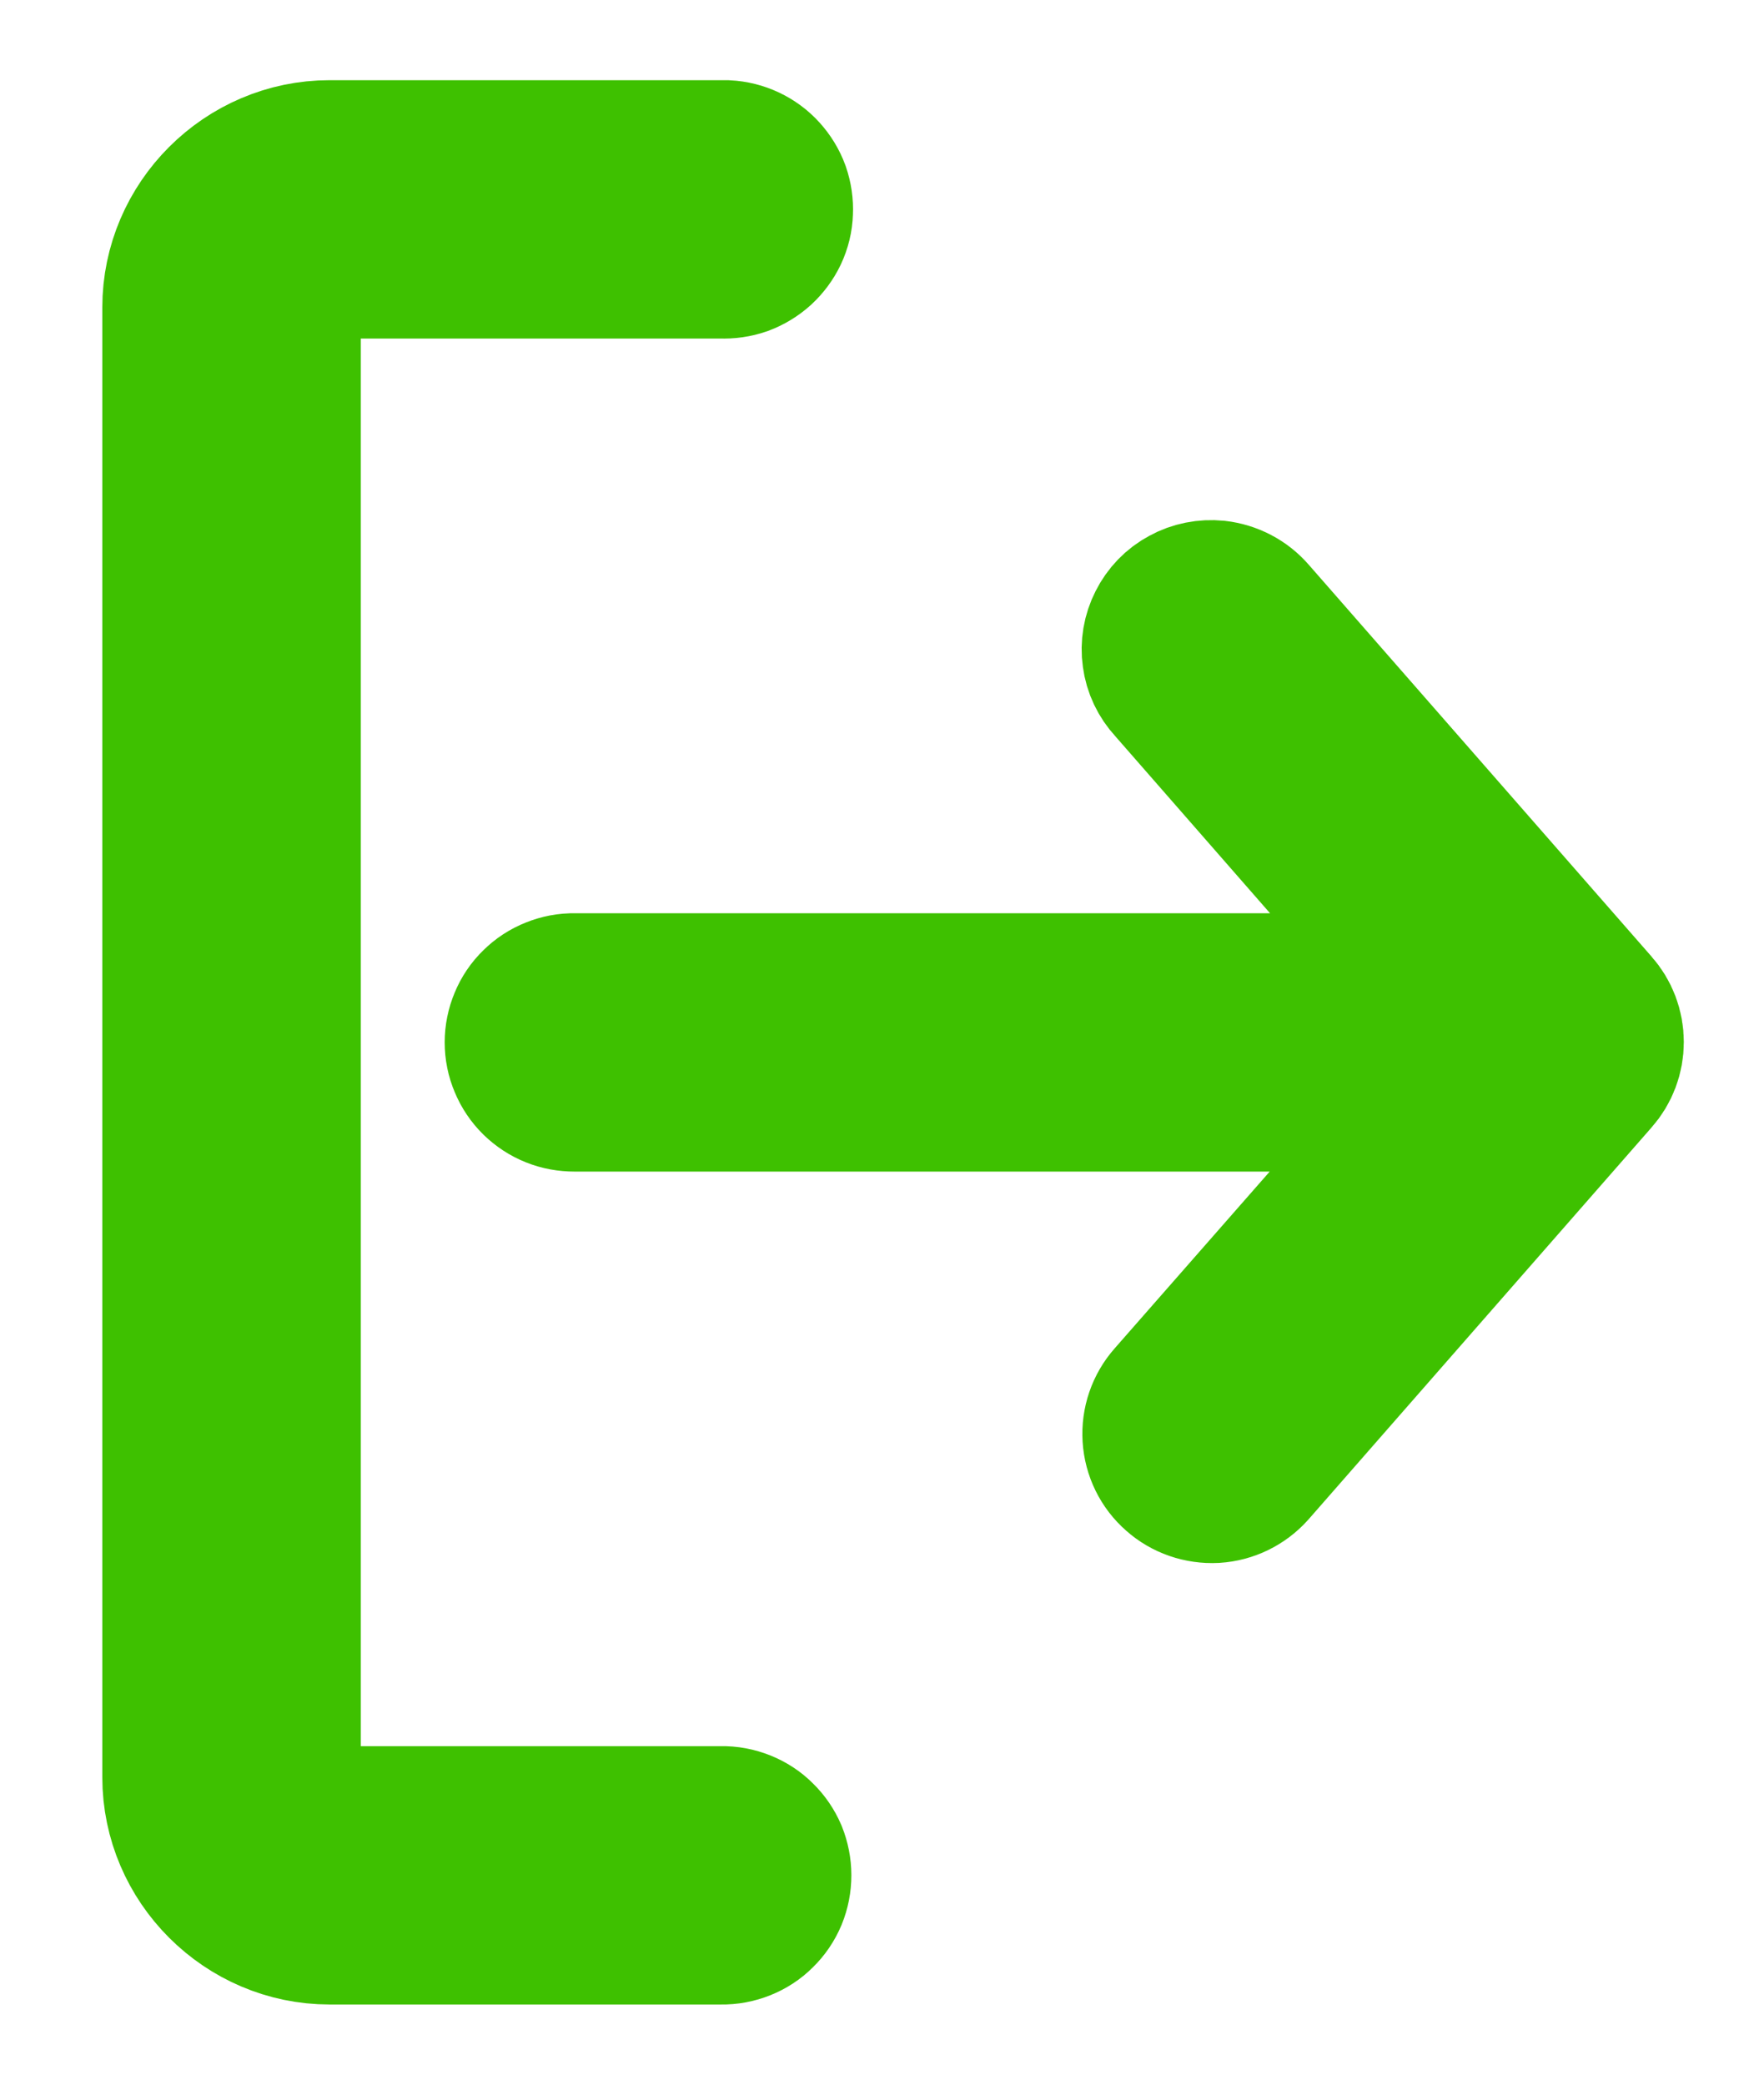 <svg width="11" height="13" viewBox="0 0 11 13" fill="none" xmlns="http://www.w3.org/2000/svg">
<path d="M4.528 1C4.568 1.002 4.608 1.012 4.644 1.029C4.68 1.046 4.713 1.07 4.74 1.1C4.767 1.13 4.788 1.164 4.802 1.202C4.815 1.24 4.821 1.28 4.819 1.32C4.818 1.36 4.808 1.4 4.791 1.436C4.774 1.472 4.749 1.505 4.72 1.532C4.69 1.559 4.655 1.58 4.618 1.594C4.58 1.607 4.54 1.613 4.499 1.611H2.055C1.881 1.611 1.75 1.742 1.75 1.917V11.083C1.75 11.258 1.881 11.389 2.055 11.389H4.499C4.54 11.388 4.58 11.396 4.618 11.411C4.655 11.426 4.69 11.448 4.718 11.477C4.747 11.505 4.77 11.539 4.786 11.576C4.801 11.614 4.809 11.654 4.809 11.694C4.809 11.735 4.801 11.775 4.786 11.812C4.77 11.85 4.747 11.884 4.718 11.912C4.69 11.941 4.655 11.963 4.618 11.978C4.58 11.993 4.54 12.001 4.499 12H2.055C1.553 12 1.138 11.586 1.138 11.083V1.917C1.138 1.414 1.553 1 2.055 1H4.499C4.509 1 4.519 1 4.528 1ZM7.584 3.745C7.661 3.754 7.733 3.791 7.784 3.85L9.923 6.295C9.973 6.351 10 6.423 10 6.498C10 6.573 9.973 6.645 9.923 6.701L7.784 9.145C7.73 9.205 7.655 9.242 7.574 9.247C7.493 9.251 7.413 9.224 7.353 9.17C7.292 9.117 7.255 9.041 7.25 8.96C7.245 8.88 7.272 8.8 7.326 8.739L9.021 6.806H3.583C3.542 6.806 3.502 6.799 3.465 6.784C3.427 6.769 3.393 6.746 3.364 6.718C3.335 6.689 3.312 6.655 3.297 6.618C3.281 6.581 3.273 6.541 3.273 6.5C3.273 6.46 3.281 6.42 3.297 6.382C3.312 6.345 3.335 6.311 3.364 6.283C3.393 6.254 3.427 6.232 3.465 6.217C3.502 6.202 3.542 6.194 3.583 6.195H9.021L7.326 4.256C7.284 4.211 7.256 4.153 7.248 4.091C7.239 4.03 7.25 3.967 7.278 3.912C7.306 3.856 7.35 3.81 7.405 3.781C7.459 3.751 7.522 3.739 7.584 3.745Z" fill="#3EC100" stroke="#3EC100"/>
</svg>
